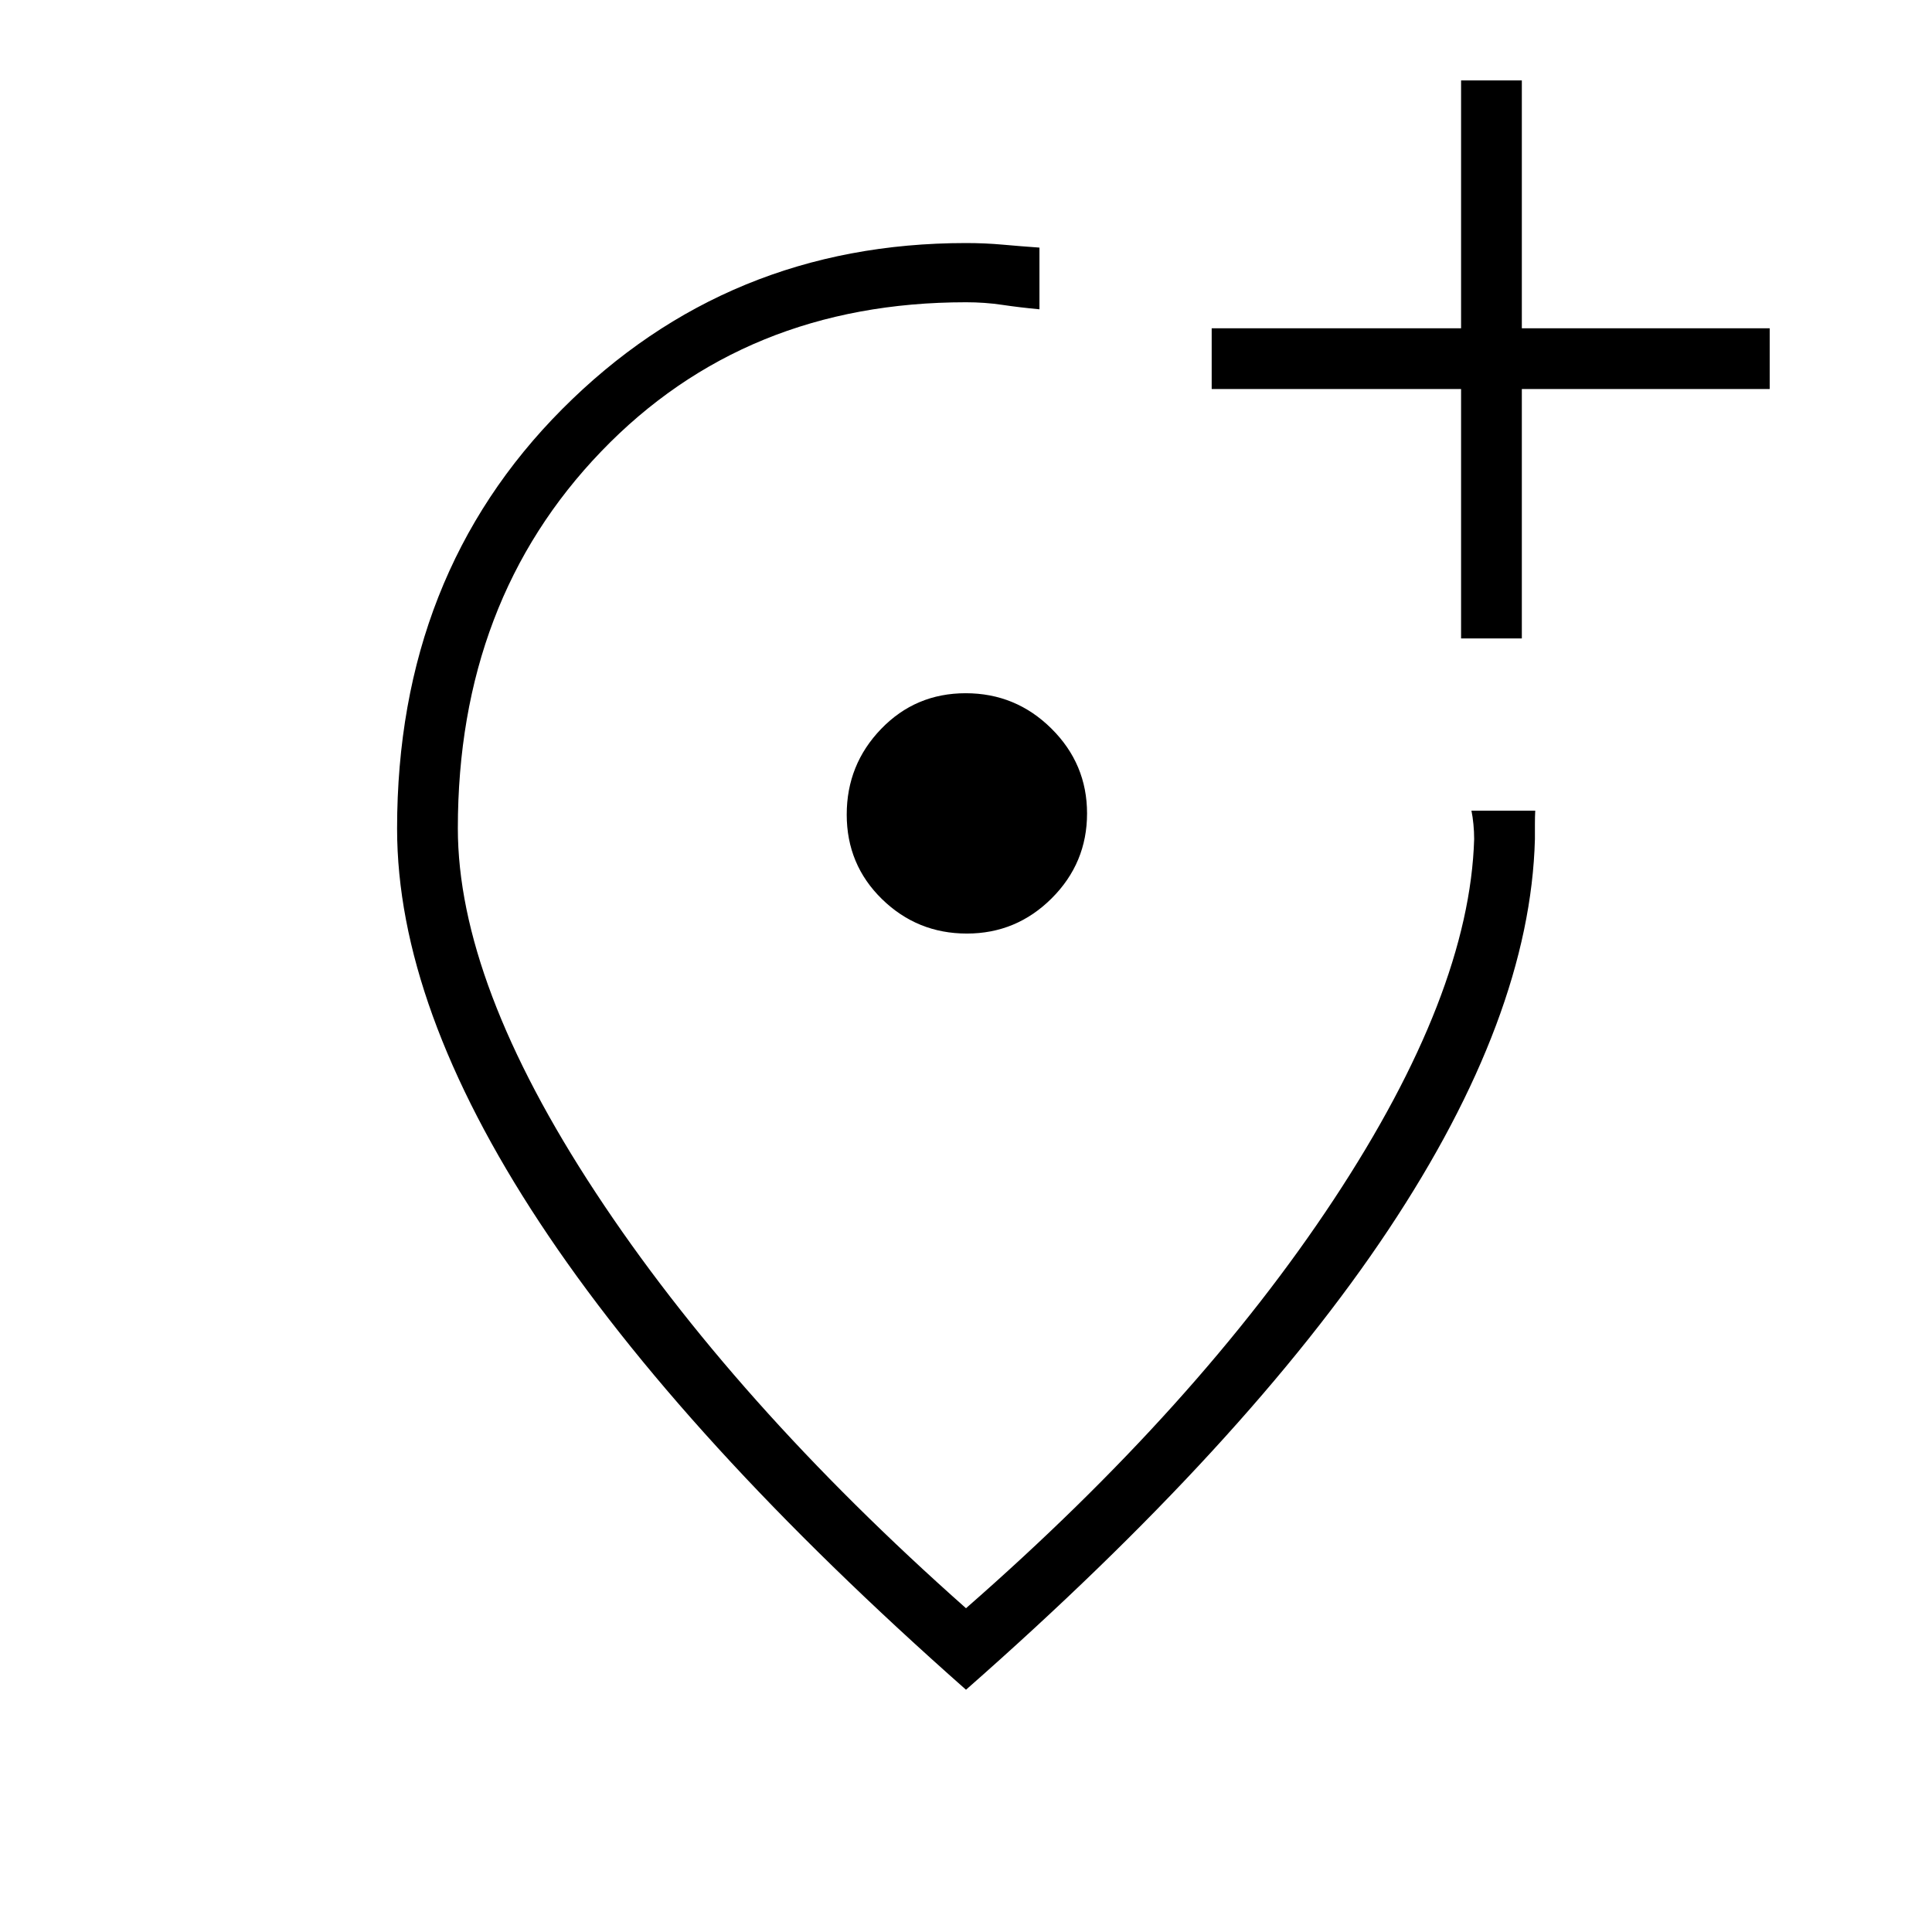 <svg xmlns="http://www.w3.org/2000/svg" height="48" viewBox="0 -960 960 960" width="48"><path d="M480-120.38Q339.08-244.85 268.19-352.45q-70.88-107.6-70.88-195.79 0-126.1 82.11-208.55 82.12-82.44 200.58-82.44 9.42 0 18.17.79 8.75.79 18.33 1.47v30.66q-9.85-.92-18.48-2.21T480-809.81q-109.97 0-181.23 74.09-71.27 74.09-71.27 187.3 0 76.8 68.43 180.93Q364.37-263.36 480-160.88 595.35-261.77 662.77-364q67.42-102.23 69.73-179.04 0-3.73-.37-7.46-.36-3.73-.98-6.69h31.7q-.16 2.96-.16 6.69v7.46q-2.31 88.1-72.81 194.11Q619.38-242.92 480-120.38Zm.42-375.74q24.62 0 42.18-17.53 17.55-17.53 17.55-42.15 0-24.62-17.71-42.18-17.72-17.56-42.6-17.56-24.88 0-41.99 17.72-17.12 17.72-17.12 42.59 0 24.88 17.53 42 17.54 17.11 42.16 17.11Zm-.42-59.26Zm246-87.39h30.19v-123.92h123.16v-30.19H756.19v-123.16H726v123.16H602.08v30.19H726v123.92Z"/></svg>